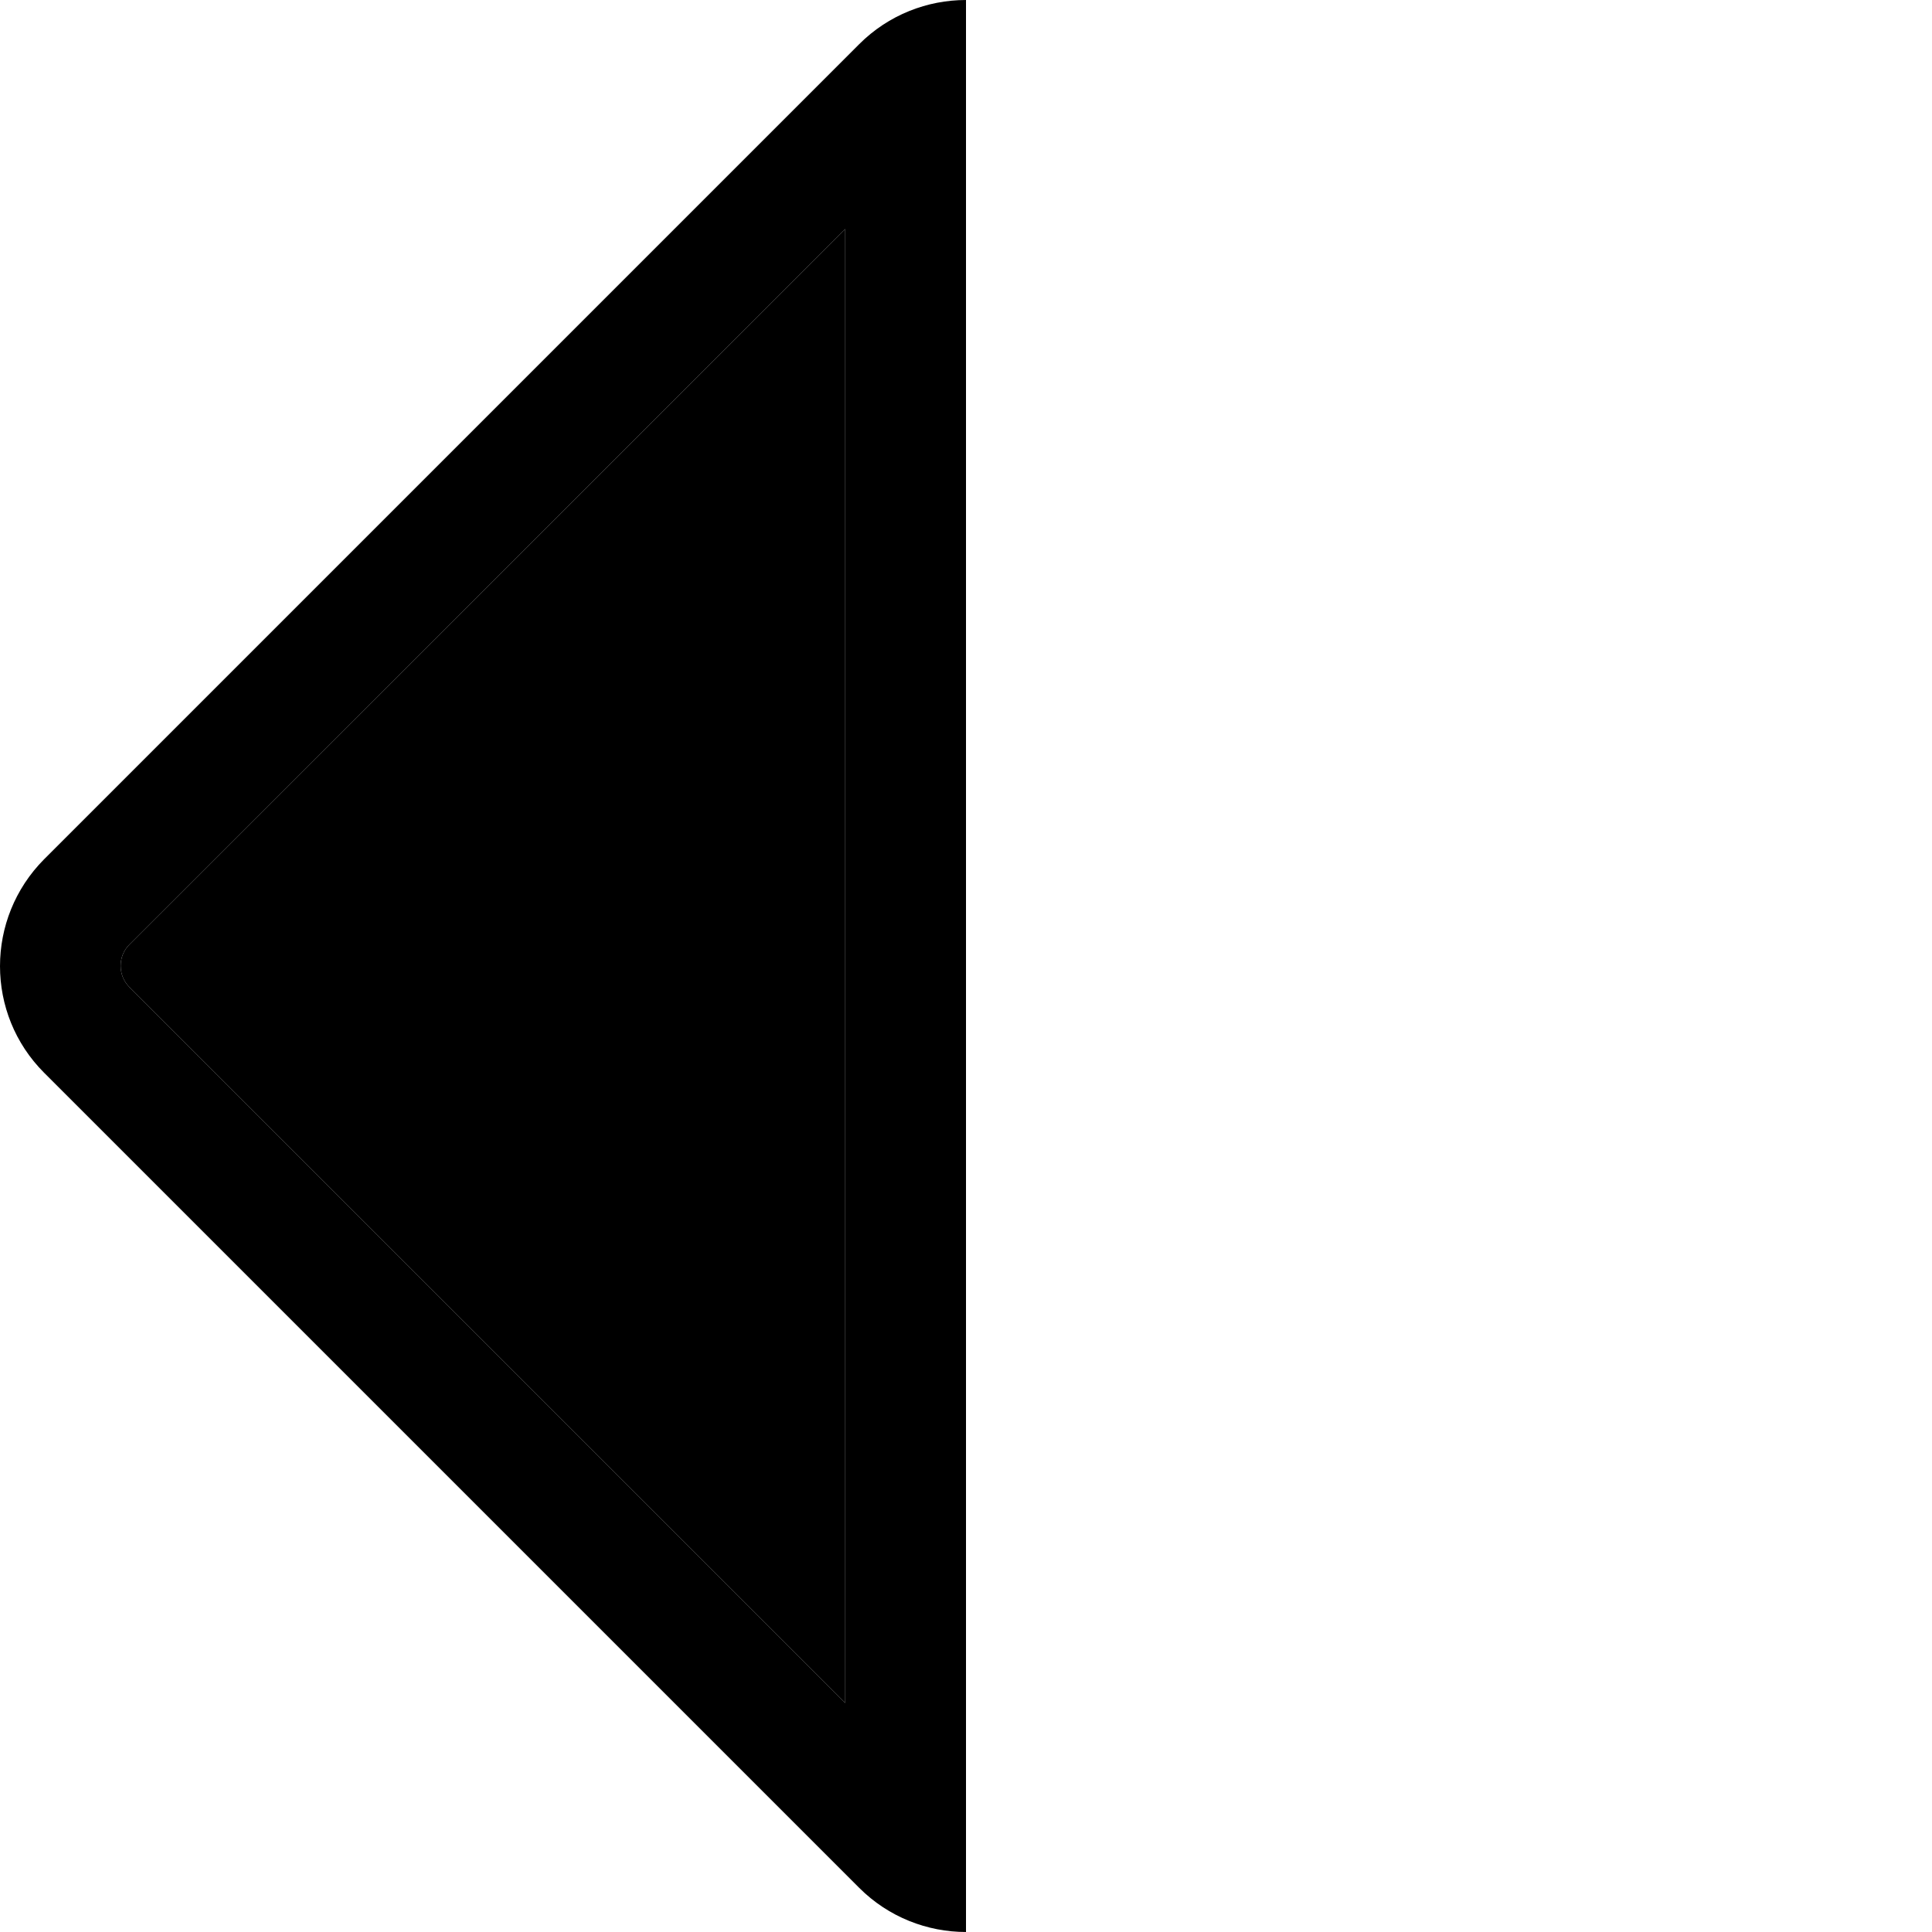 <svg xmlns="http://www.w3.org/2000/svg" width="24" height="24" viewBox="0 0 512 512">
    <path class="pr-icon-duotone-secondary" d="M34.3 250.3c-3.1 3.1-3.1 8.2 0 11.3L224 451.3l0-390.6L34.3 250.3z"/>
    <path class="pr-icon-duotone-primary" d="M227.7 11.7C235.5 3.9 245.8 0 256 0l0 32 0 448 0 32c-10.2 0-20.5-3.9-28.3-11.7l-216-216c-15.6-15.6-15.6-40.9 0-56.6l216-216zM224 451.3l0-390.6L34.3 250.3c-3.1 3.1-3.1 8.2 0 11.3L224 451.3z"/>
</svg>
